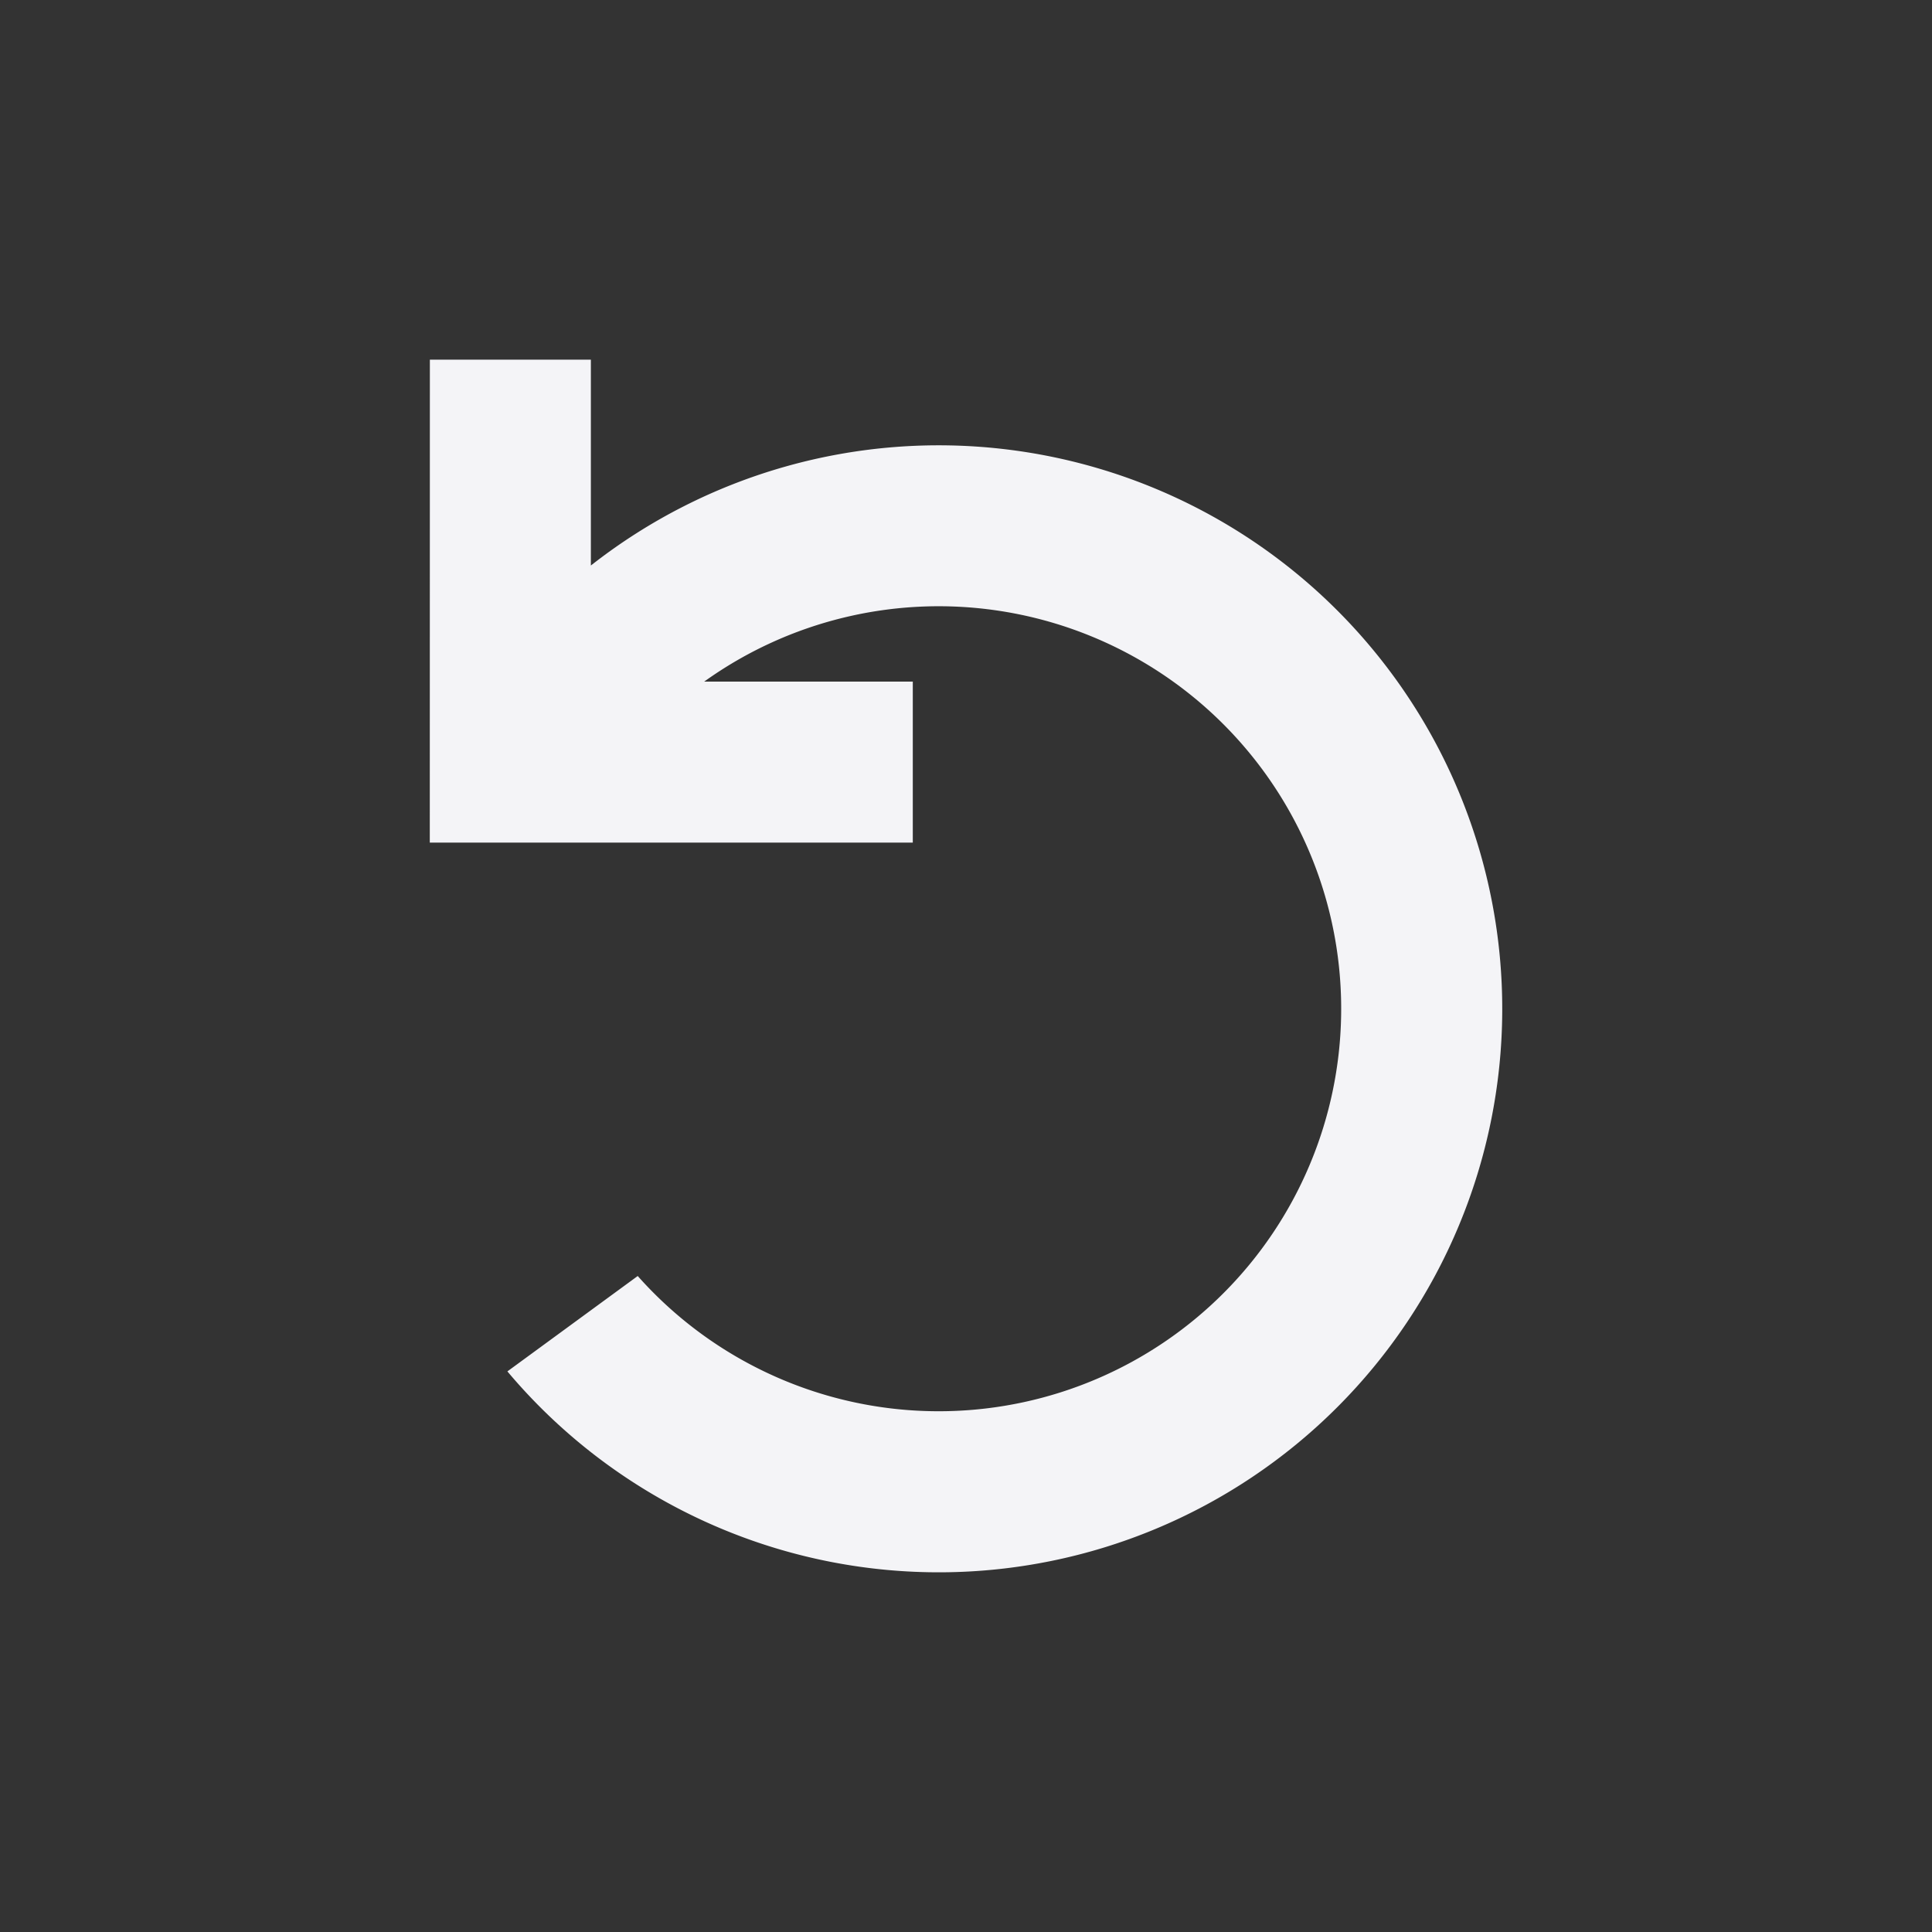 <svg fill="none" height="24" width="24" xmlns="http://www.w3.org/2000/svg"><rect width="100%" height="100%" fill="#333333" stroke="none"/><path d="m5.34 4.468h2v2.557a7 7 0 1 1 -1.037 10.011l1.619-1.185a5 5 0 1 0 .826-7.384h2.591v2h-6z" fill="#f4f4f7"/></svg>